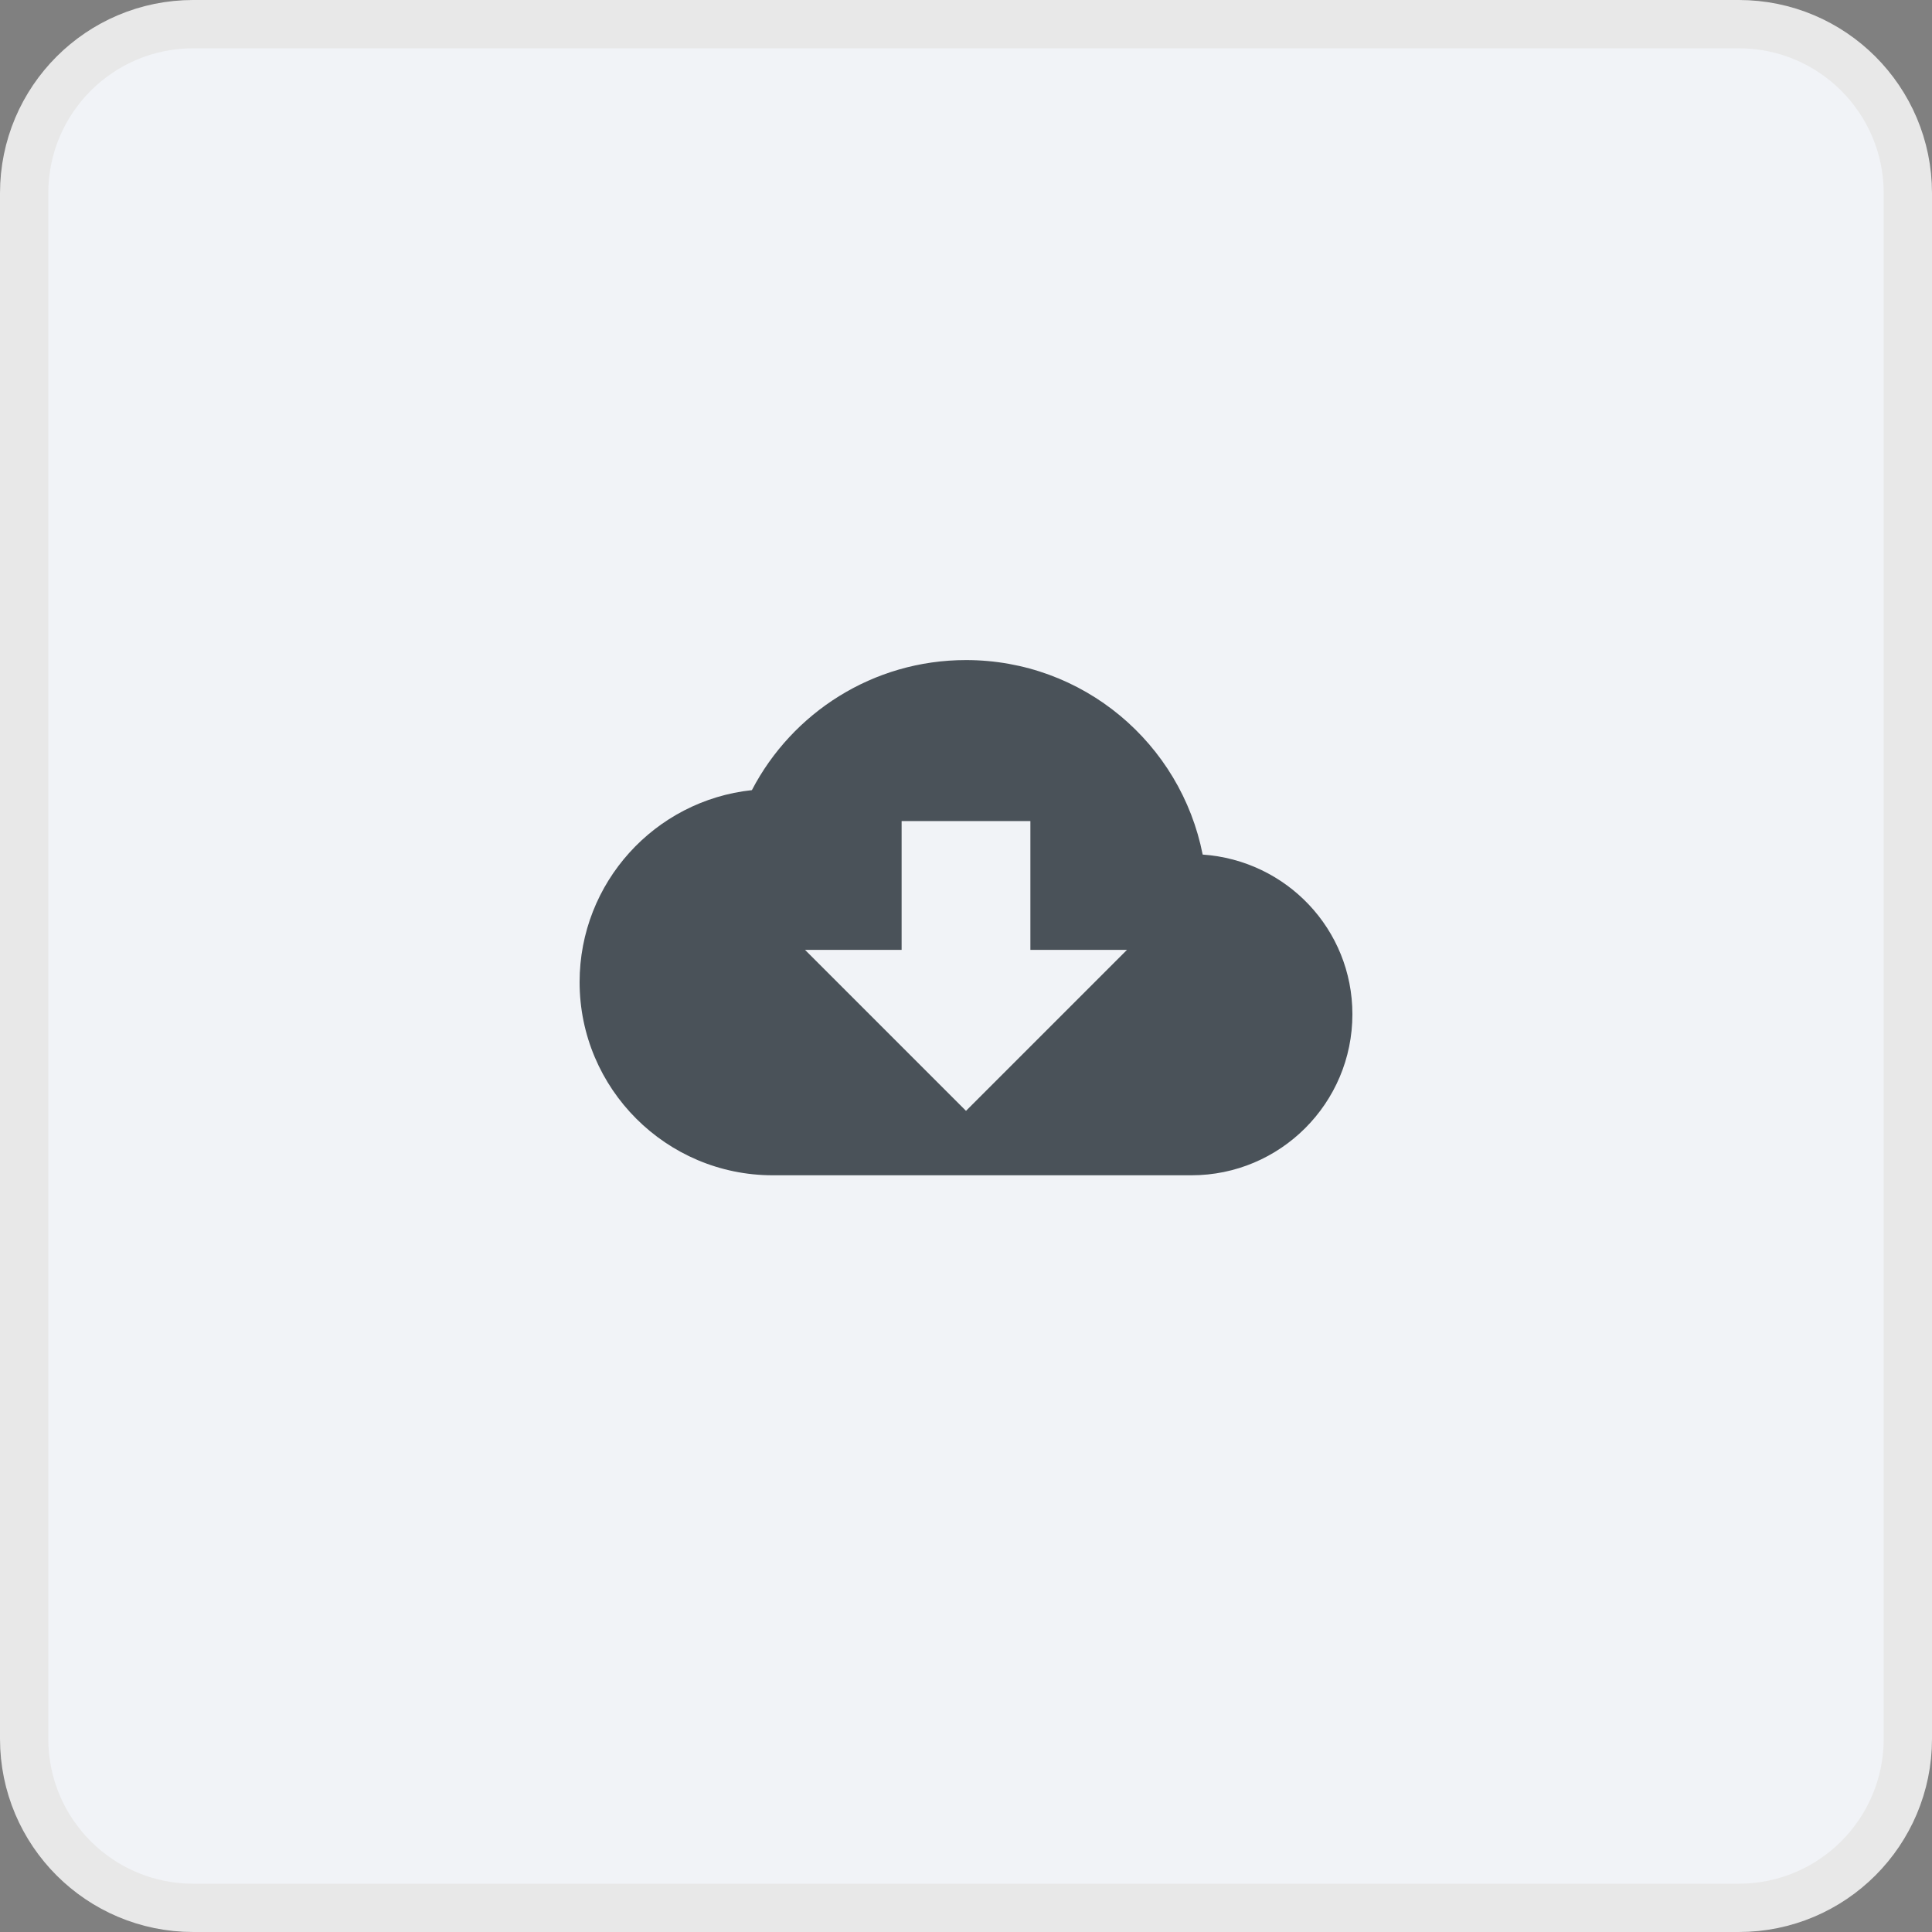 <svg width="40" height="40" viewBox="0 0 40 40" fill="none" xmlns="http://www.w3.org/2000/svg">
<rect x="0" y="0" width="40" height="40" fill="#808080" stroke="none"/>
<path d="M0.5 4C0.5 2.067 2.067 0.5 4 0.5H36C37.933 0.5 39.5 2.067 39.5 4V36C39.5 37.933 37.933 39.5 36 39.5H4C2.067 39.5 0.5 37.933 0.5 36V4Z" fill="#F1F3F7" stroke="#E8E8E8"/>
<path d="M24.9 17.693C24.447 15.393 22.427 13.666 20 13.666C18.073 13.666 16.4 14.759 15.567 16.359C13.56 16.573 12 18.273 12 20.333C12 22.539 13.793 24.333 16 24.333H24.667C26.507 24.333 28 22.839 28 20.999C28 19.239 26.633 17.813 24.9 17.693ZM23.333 19.666L20 22.999L16.667 19.666H18.667V16.999H21.333V19.666H23.333Z" fill="#4A5259"/>
</svg>
